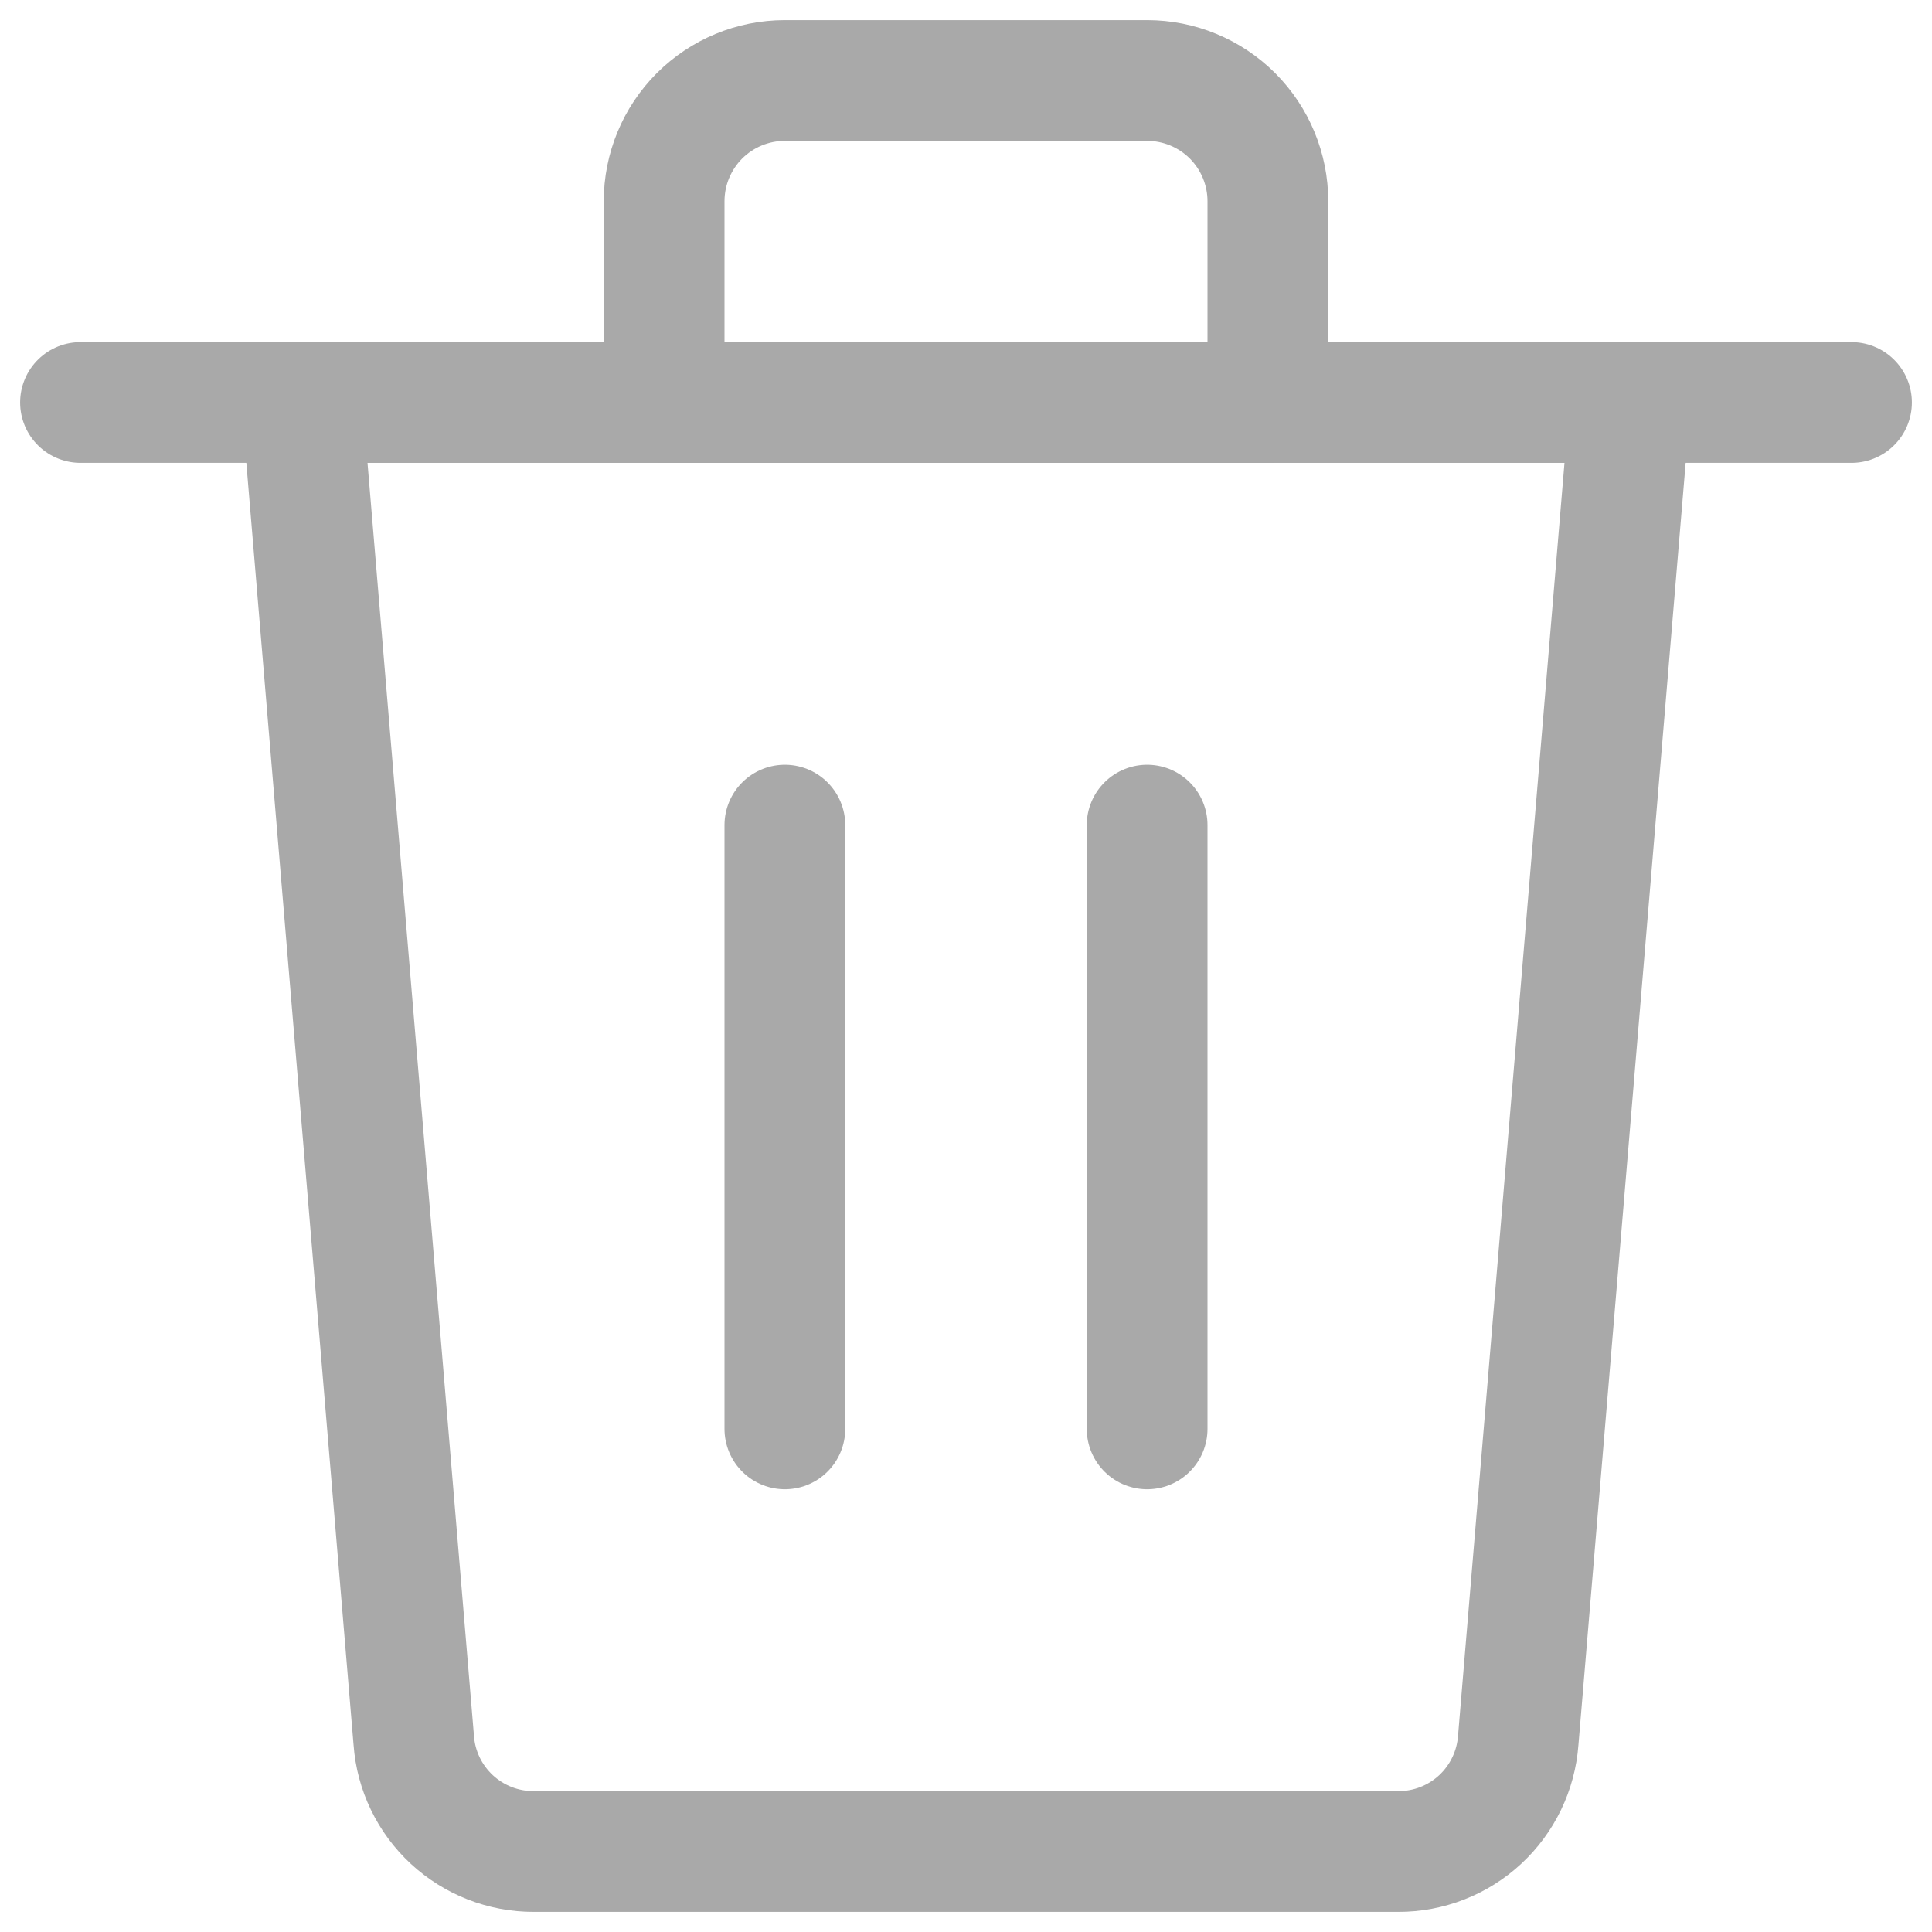 <svg xmlns="http://www.w3.org/2000/svg" fill="none" viewBox="0 0 24 24" id="Bin-1--Streamline-Ultimate"><desc>Bin 1 Streamline Icon: https://streamlinehq.com</desc><path stroke="#a9a9a9" stroke-linecap="round" stroke-linejoin="round" d="M1 5h22" stroke-width="1.5"></path><path stroke="#a9a9a9" stroke-linecap="round" stroke-linejoin="round" d="M14.25 1h-4.5c-0.398 0 -0.779 0.158 -1.061 0.439C8.408 1.721 8.25 2.102 8.25 2.5V5h7.5V2.5c0 -0.398 -0.158 -0.779 -0.439 -1.061C15.029 1.158 14.648 1 14.25 1Z" stroke-width="1.5"></path><path stroke="#a9a9a9" stroke-linecap="round" stroke-linejoin="round" d="M9.75 17.75v-7.5" stroke-width="1.5"></path><path stroke="#a9a9a9" stroke-linecap="round" stroke-linejoin="round" d="M14.25 17.75v-7.5" stroke-width="1.5"></path><path stroke="#a9a9a9" stroke-linecap="round" stroke-linejoin="round" d="M18.86 21.62c-0.028 0.376 -0.197 0.727 -0.473 0.983 -0.276 0.256 -0.64 0.398 -1.016 0.397H6.63c-0.377 0.001 -0.74 -0.141 -1.017 -0.397 -0.276 -0.256 -0.446 -0.607 -0.473 -0.983L3.75 5h16.5l-1.39 16.62Z" stroke-width="1.5"></path></svg>